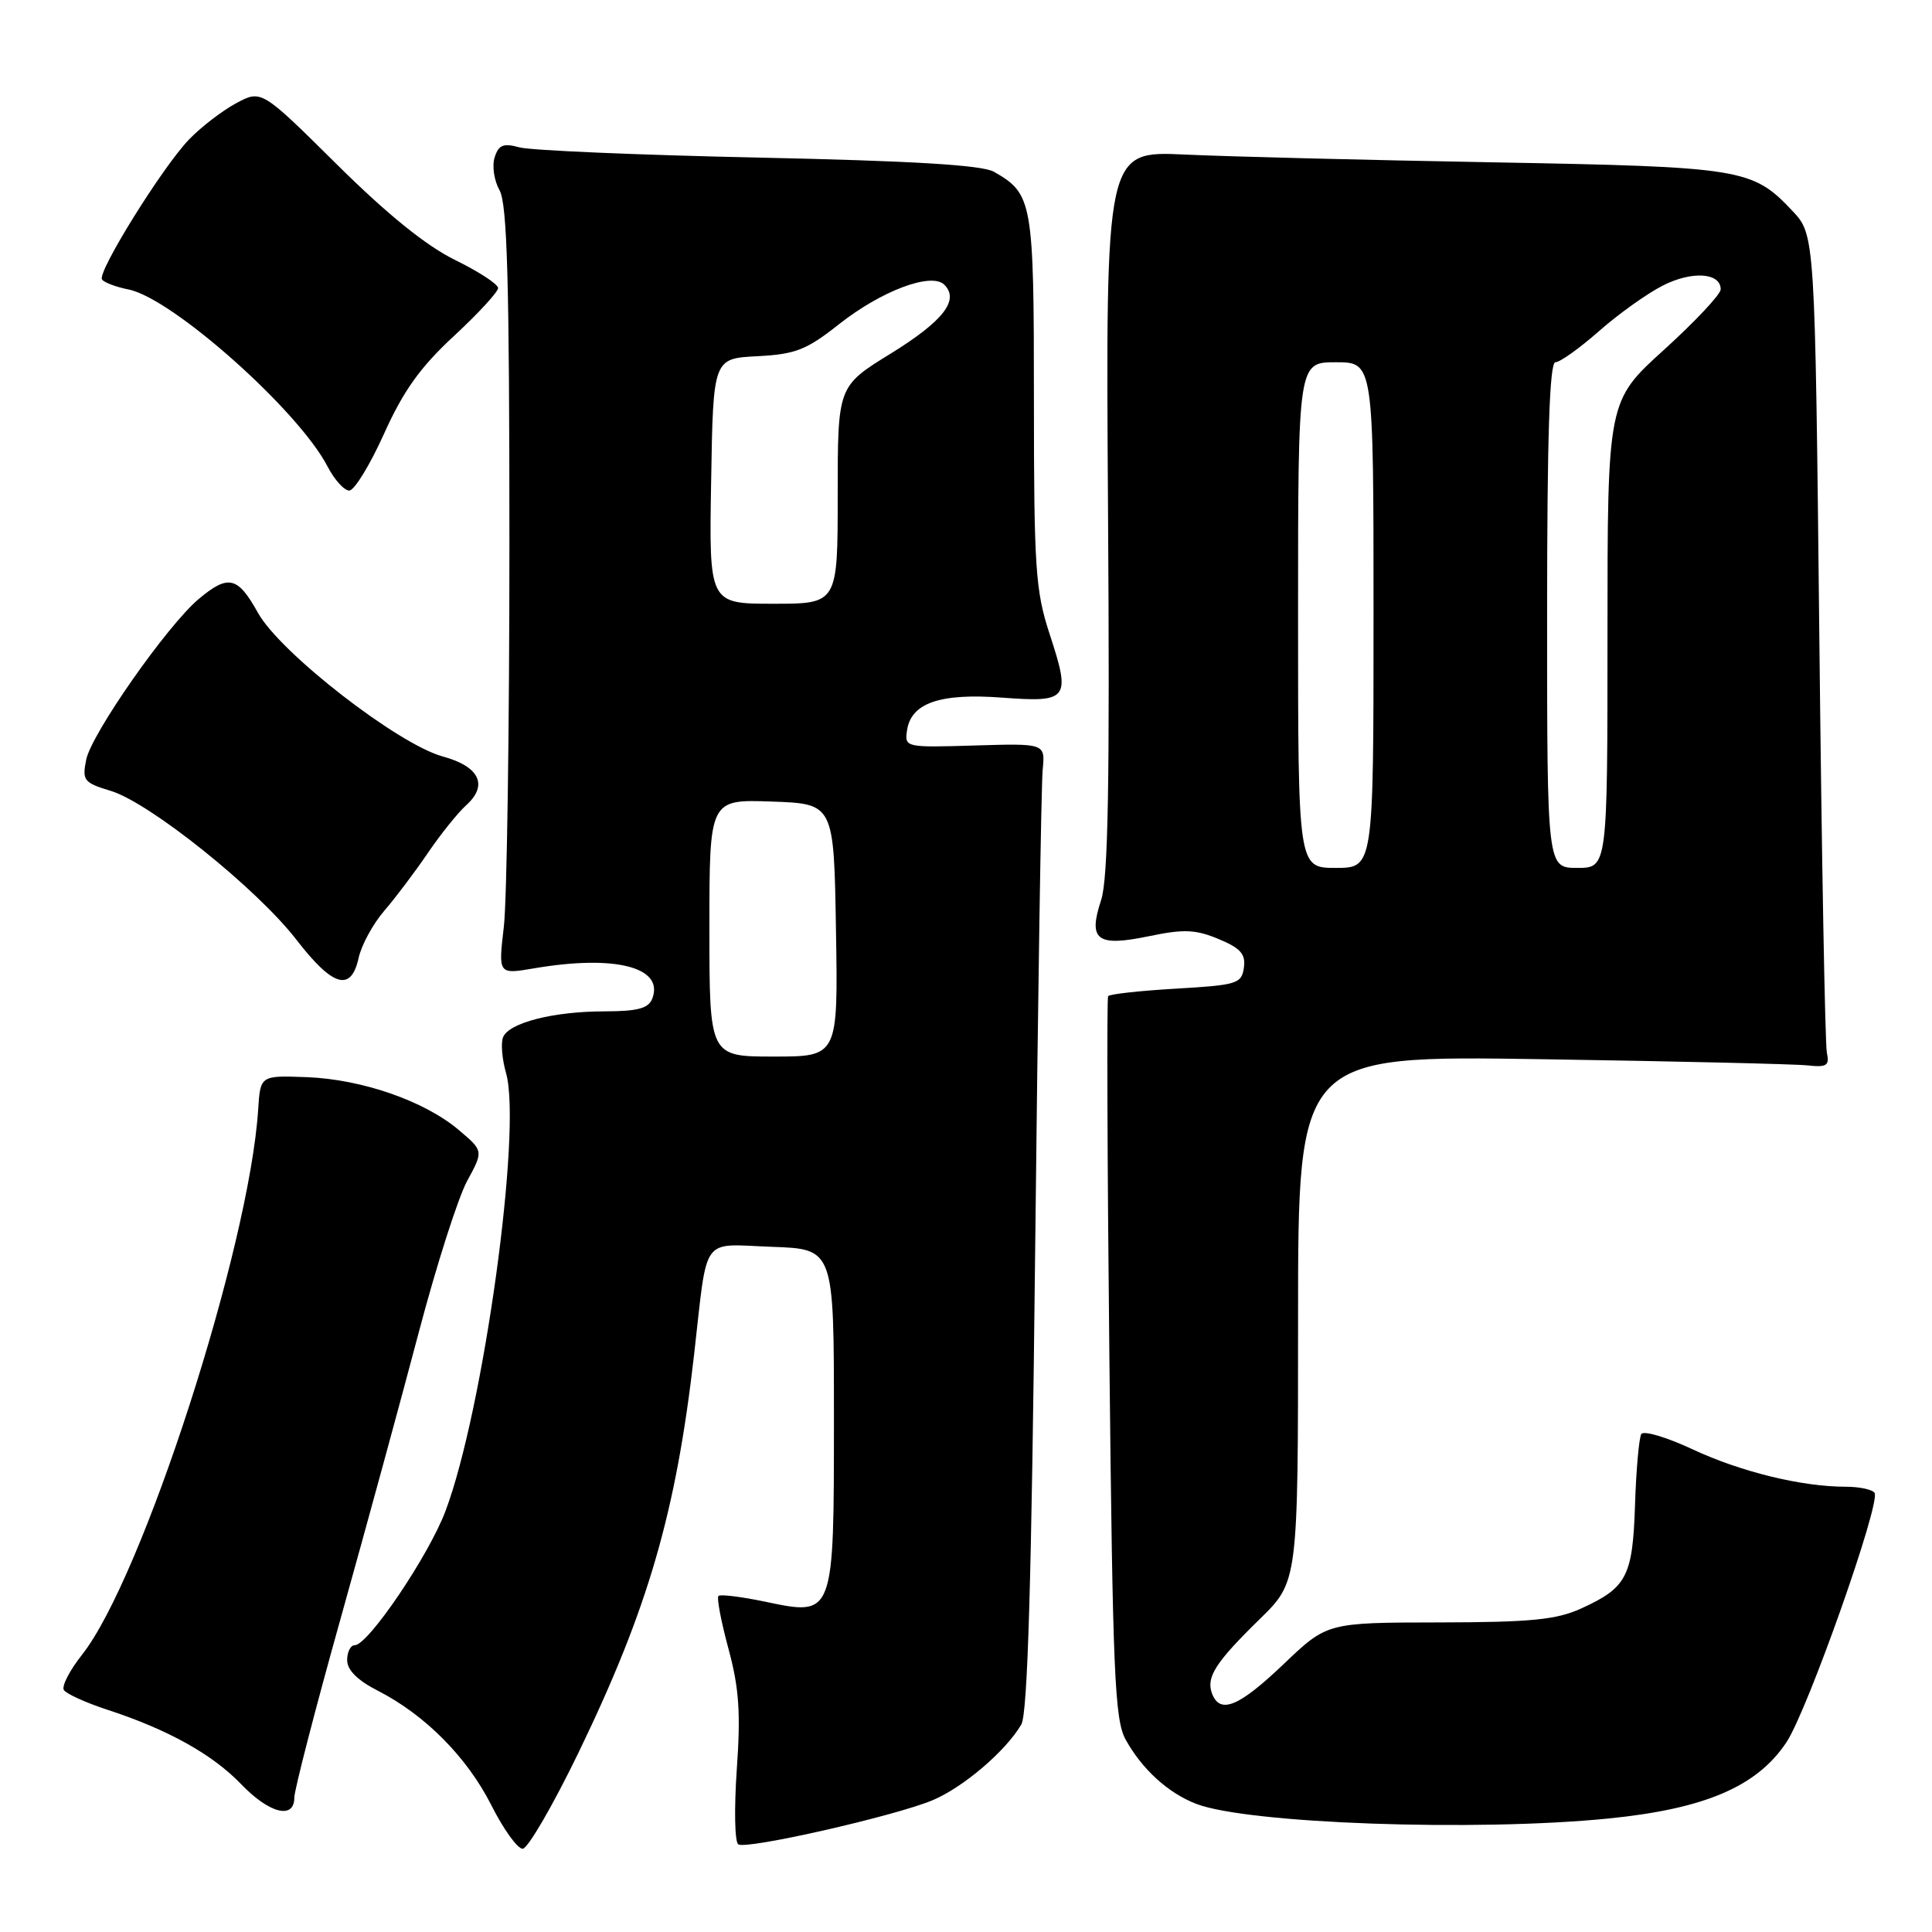 <?xml version="1.0" encoding="UTF-8" standalone="no"?>
<!DOCTYPE svg PUBLIC "-//W3C//DTD SVG 1.1//EN" "http://www.w3.org/Graphics/SVG/1.1/DTD/svg11.dtd" >
<svg xmlns="http://www.w3.org/2000/svg" xmlns:xlink="http://www.w3.org/1999/xlink" version="1.1" viewBox="0 0 256 256">
 <g >
 <path fill="currentColor"
d=" M 76.66 232.22 C 85.88 213.16 89.58 200.42 91.97 179.50 C 93.81 163.40 92.75 164.87 102.28 165.21 C 110.50 165.50 110.50 165.50 110.50 187.72 C 110.50 214.32 110.56 214.16 101.33 212.22 C 98.20 211.57 95.44 211.23 95.20 211.47 C 94.95 211.71 95.55 214.86 96.52 218.45 C 97.93 223.64 98.16 226.96 97.63 234.43 C 97.27 239.62 97.35 244.10 97.83 244.39 C 98.96 245.09 118.51 240.65 123.55 238.55 C 127.62 236.85 133.27 232.03 135.33 228.50 C 136.17 227.07 136.69 209.25 137.16 166.00 C 137.52 132.72 137.97 103.92 138.16 102.00 C 138.50 98.50 138.50 98.50 129.18 98.78 C 120.00 99.06 119.86 99.03 120.18 96.81 C 120.70 93.15 124.53 91.82 132.79 92.44 C 141.61 93.10 141.92 92.67 139.06 83.95 C 137.21 78.29 137.00 75.22 137.00 53.06 C 137.00 26.68 136.83 25.69 131.70 22.76 C 130.15 21.87 120.95 21.32 100.50 20.88 C 84.55 20.54 70.31 19.93 68.85 19.53 C 66.69 18.94 66.07 19.19 65.54 20.86 C 65.18 22.00 65.48 23.95 66.19 25.21 C 67.21 27.00 67.50 37.23 67.50 72.00 C 67.50 96.48 67.17 119.34 66.76 122.81 C 66.02 129.12 66.02 129.12 70.76 128.31 C 81.48 126.48 88.03 128.15 86.43 132.32 C 85.93 133.62 84.50 134.00 80.14 134.01 C 73.31 134.01 67.39 135.53 66.65 137.46 C 66.35 138.24 66.53 140.36 67.05 142.17 C 69.20 149.67 64.06 186.87 59.03 200.22 C 56.81 206.13 48.78 218.00 47.00 218.00 C 46.45 218.00 46.00 218.89 46.00 219.98 C 46.00 221.29 47.38 222.66 50.05 224.02 C 56.33 227.23 61.88 232.83 65.10 239.19 C 66.71 242.39 68.58 244.99 69.26 244.97 C 69.94 244.95 73.27 239.22 76.66 232.22 Z  M 213.14 240.96 C 225.92 239.68 232.83 236.72 236.72 230.85 C 239.53 226.60 249.22 199.17 248.39 197.82 C 248.11 197.37 246.39 197.00 244.58 197.00 C 238.72 197.00 230.67 195.03 224.27 192.04 C 220.85 190.44 217.79 189.53 217.48 190.02 C 217.18 190.52 216.80 194.73 216.65 199.38 C 216.34 208.90 215.58 210.37 209.50 213.14 C 206.22 214.63 202.84 214.96 190.68 214.98 C 175.85 215.00 175.85 215.00 170.09 220.50 C 164.17 226.15 161.67 227.18 160.61 224.43 C 159.78 222.26 161.03 220.30 166.92 214.54 C 172.00 209.58 172.00 209.58 172.00 174.71 C 172.00 139.85 172.00 139.85 204.25 140.35 C 221.99 140.62 237.85 140.99 239.50 141.17 C 242.05 141.45 242.44 141.20 242.07 139.50 C 241.83 138.40 241.38 113.57 241.07 84.31 C 240.50 31.13 240.50 31.13 237.50 27.94 C 232.21 22.32 230.88 22.11 197.85 21.51 C 181.16 21.21 162.78 20.75 157.00 20.48 C 146.50 19.99 146.50 19.99 146.82 67.75 C 147.06 103.78 146.84 116.43 145.90 119.28 C 144.15 124.60 145.34 125.49 152.30 124.04 C 156.87 123.09 158.44 123.16 161.48 124.43 C 164.39 125.64 165.08 126.43 164.82 128.23 C 164.52 130.35 163.91 130.53 155.83 131.00 C 151.06 131.28 147.01 131.72 146.83 132.00 C 146.65 132.28 146.72 153.88 147.00 180.00 C 147.44 221.71 147.70 227.87 149.15 230.50 C 151.33 234.44 154.79 237.59 158.50 239.02 C 165.34 241.65 195.56 242.72 213.14 240.96 Z  M 39.00 238.19 C 39.00 237.20 41.76 226.51 45.14 214.44 C 48.52 202.37 53.18 185.30 55.50 176.50 C 57.82 167.70 60.70 158.70 61.89 156.50 C 64.07 152.50 64.07 152.50 60.80 149.74 C 56.27 145.89 47.96 143.01 40.66 142.73 C 34.50 142.50 34.50 142.50 34.21 147.00 C 33.04 165.29 18.87 209.15 10.87 219.26 C 9.23 221.33 8.15 223.43 8.46 223.93 C 8.77 224.44 11.38 225.62 14.26 226.56 C 22.27 229.18 28.15 232.46 31.95 236.41 C 35.68 240.30 39.00 241.14 39.00 238.19 Z  M 47.52 126.93 C 47.89 125.23 49.42 122.42 50.92 120.68 C 52.43 118.93 55.03 115.47 56.71 113.00 C 58.39 110.53 60.67 107.69 61.78 106.69 C 64.72 104.04 63.53 101.56 58.68 100.24 C 52.74 98.63 37.09 86.47 34.18 81.20 C 31.50 76.37 30.25 76.08 26.32 79.38 C 22.15 82.89 12.10 97.25 11.42 100.67 C 10.87 103.41 11.11 103.72 14.66 104.79 C 19.82 106.34 34.03 117.73 39.27 124.51 C 44.10 130.77 46.52 131.48 47.52 126.93 Z  M 50.88 57.49 C 53.44 51.80 55.67 48.67 60.13 44.54 C 63.36 41.55 66.00 38.68 66.00 38.17 C 66.00 37.66 63.43 35.98 60.30 34.45 C 56.47 32.57 51.31 28.40 44.62 21.77 C 34.64 11.88 34.64 11.88 31.27 13.69 C 29.42 14.69 26.61 16.85 25.03 18.50 C 21.51 22.16 12.90 36.02 13.51 37.02 C 13.76 37.42 15.34 38.02 17.04 38.36 C 22.85 39.52 39.56 54.39 43.40 61.81 C 44.31 63.56 45.60 65.00 46.28 65.00 C 46.95 65.00 49.02 61.62 50.88 57.49 Z  M 94.00 122.96 C 94.00 105.92 94.00 105.92 102.25 106.21 C 110.50 106.50 110.50 106.50 110.77 123.25 C 111.05 140.00 111.05 140.00 102.52 140.00 C 94.00 140.00 94.00 140.00 94.00 122.96 Z  M 94.23 63.75 C 94.50 47.50 94.50 47.50 100.35 47.20 C 105.41 46.94 106.86 46.37 111.16 42.97 C 116.78 38.53 123.43 36.03 125.13 37.73 C 127.16 39.76 124.99 42.55 118.01 46.86 C 111.00 51.18 111.00 51.18 111.00 65.59 C 111.00 80.00 111.00 80.00 102.48 80.00 C 93.95 80.00 93.95 80.00 94.23 63.75 Z  M 172.00 81.50 C 172.00 48.00 172.00 48.00 177.00 48.00 C 182.00 48.00 182.00 48.00 182.00 81.50 C 182.00 115.00 182.00 115.00 177.00 115.00 C 172.00 115.00 172.00 115.00 172.00 81.50 Z  M 205.00 81.50 C 205.00 57.87 205.32 48.00 206.10 48.00 C 206.70 48.00 209.29 46.15 211.85 43.90 C 214.41 41.64 218.21 38.92 220.31 37.85 C 224.17 35.87 228.00 36.12 228.00 38.34 C 228.00 39.00 224.62 42.60 220.50 46.34 C 213.00 53.13 213.00 53.13 213.00 84.06 C 213.00 115.00 213.00 115.00 209.00 115.00 C 205.00 115.00 205.00 115.00 205.00 81.50 Z "/>
</g>
</svg>